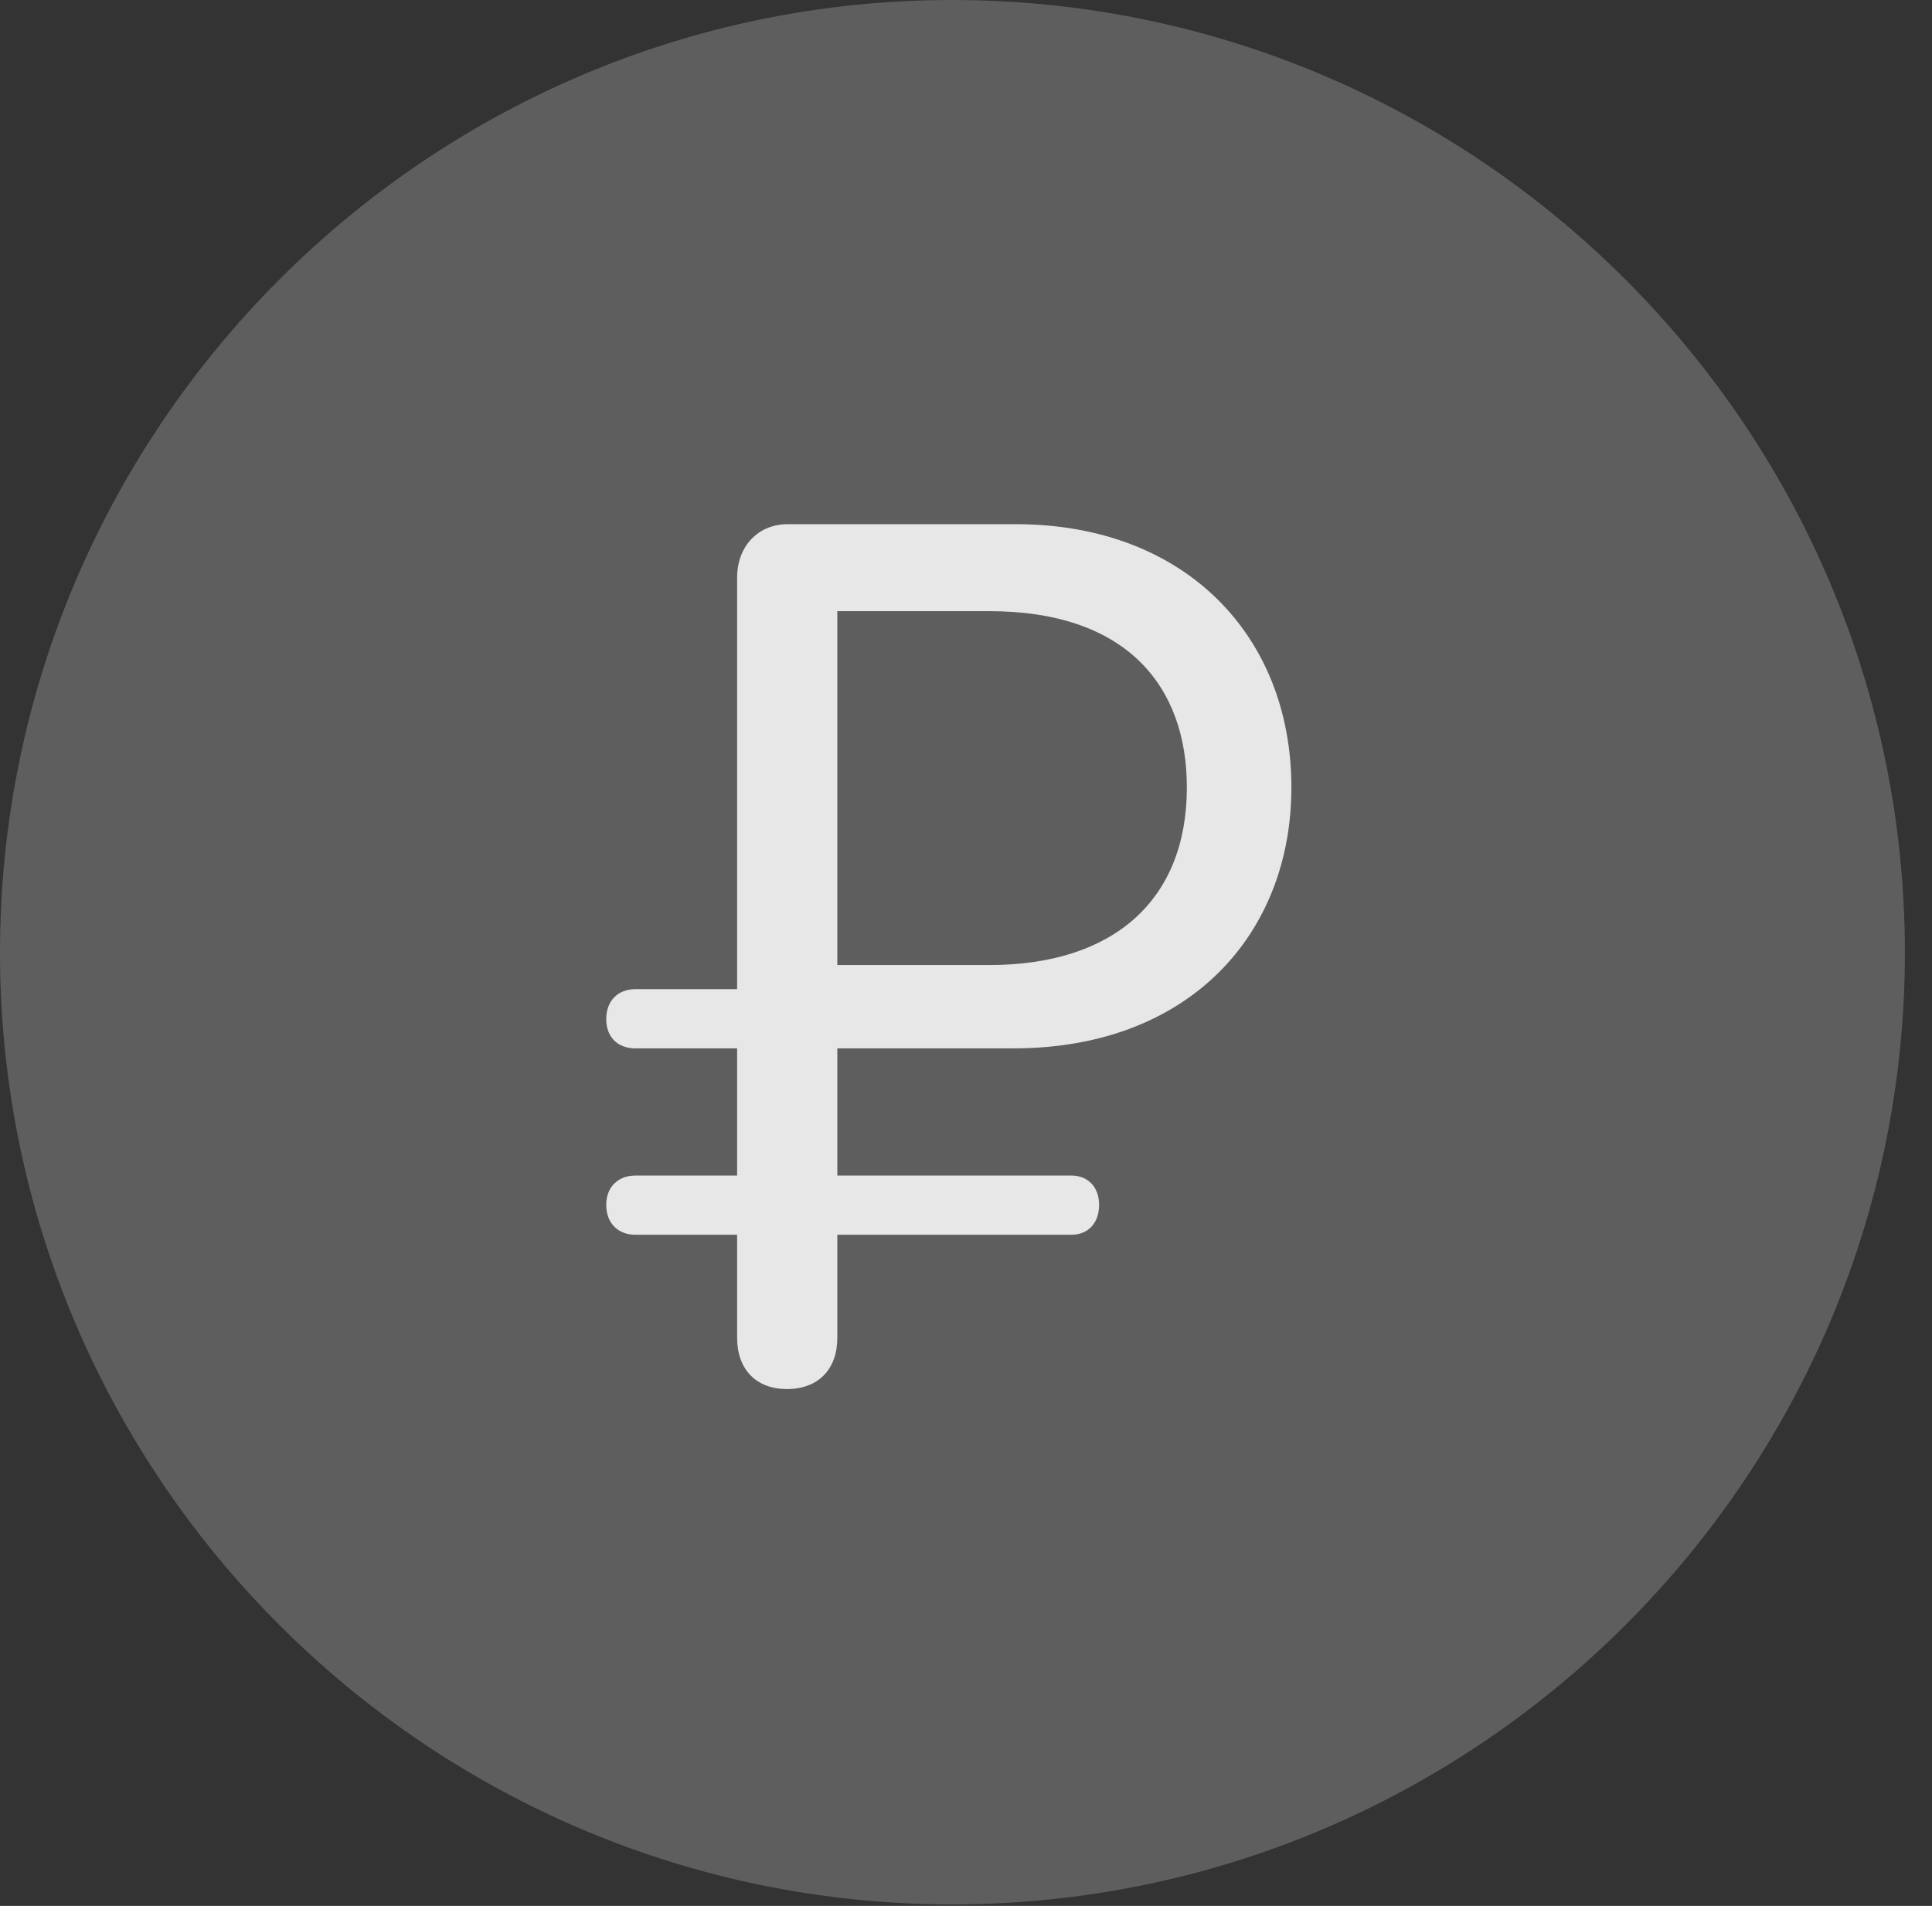 <?xml version="1.0" encoding="UTF-8"?>
<!--Generator: Apple Native CoreSVG 341-->
<!DOCTYPE svg
PUBLIC "-//W3C//DTD SVG 1.1//EN"
       "http://www.w3.org/Graphics/SVG/1.1/DTD/svg11.dtd">
<svg version="1.1" xmlns="http://www.w3.org/2000/svg" xmlns:xlink="http://www.w3.org/1999/xlink" viewBox="0 0 25.801 25.459">
 <rect x="0" y="0" width="25.801" height="25.459" fill="#333333" stroke="none"/>
 <g>
  <rect height="25.459" opacity="0" width="25.801" x="0" y="0"/>
  <path d="M12.715 25.439C19.727 25.439 25.439 19.727 25.439 12.725C25.439 5.713 19.727 0 12.715 0C5.713 0 0 5.713 0 12.725C0 19.727 5.713 25.439 12.715 25.439Z" fill="white" fill-opacity="0.212"/>
  <path d="M10.508 18.555C10.098 18.555 9.844 18.291 9.844 17.871L9.844 16.494L8.486 16.494C8.252 16.494 8.096 16.338 8.096 16.094C8.096 15.859 8.252 15.703 8.486 15.703L9.844 15.703L9.844 14.004L8.486 14.004C8.252 14.004 8.096 13.857 8.096 13.613C8.096 13.369 8.252 13.213 8.486 13.213L9.844 13.213L9.844 7.715C9.844 7.295 10.127 7.002 10.518 7.002L13.565 7.002C15.83 7.002 17.246 8.496 17.246 10.518C17.246 12.48 15.879 14.004 13.535 14.004L11.182 14.004L11.182 15.703L14.307 15.703C14.531 15.703 14.678 15.859 14.678 16.094C14.678 16.338 14.531 16.494 14.307 16.494L11.182 16.494L11.182 17.871C11.182 18.291 10.928 18.555 10.508 18.555ZM11.182 12.891L13.213 12.891C14.863 12.891 15.85 12.031 15.85 10.518C15.85 9.17 15.049 8.164 13.213 8.164L11.182 8.164Z" fill="white" fill-opacity="0.85"/>
 </g>
</svg>
